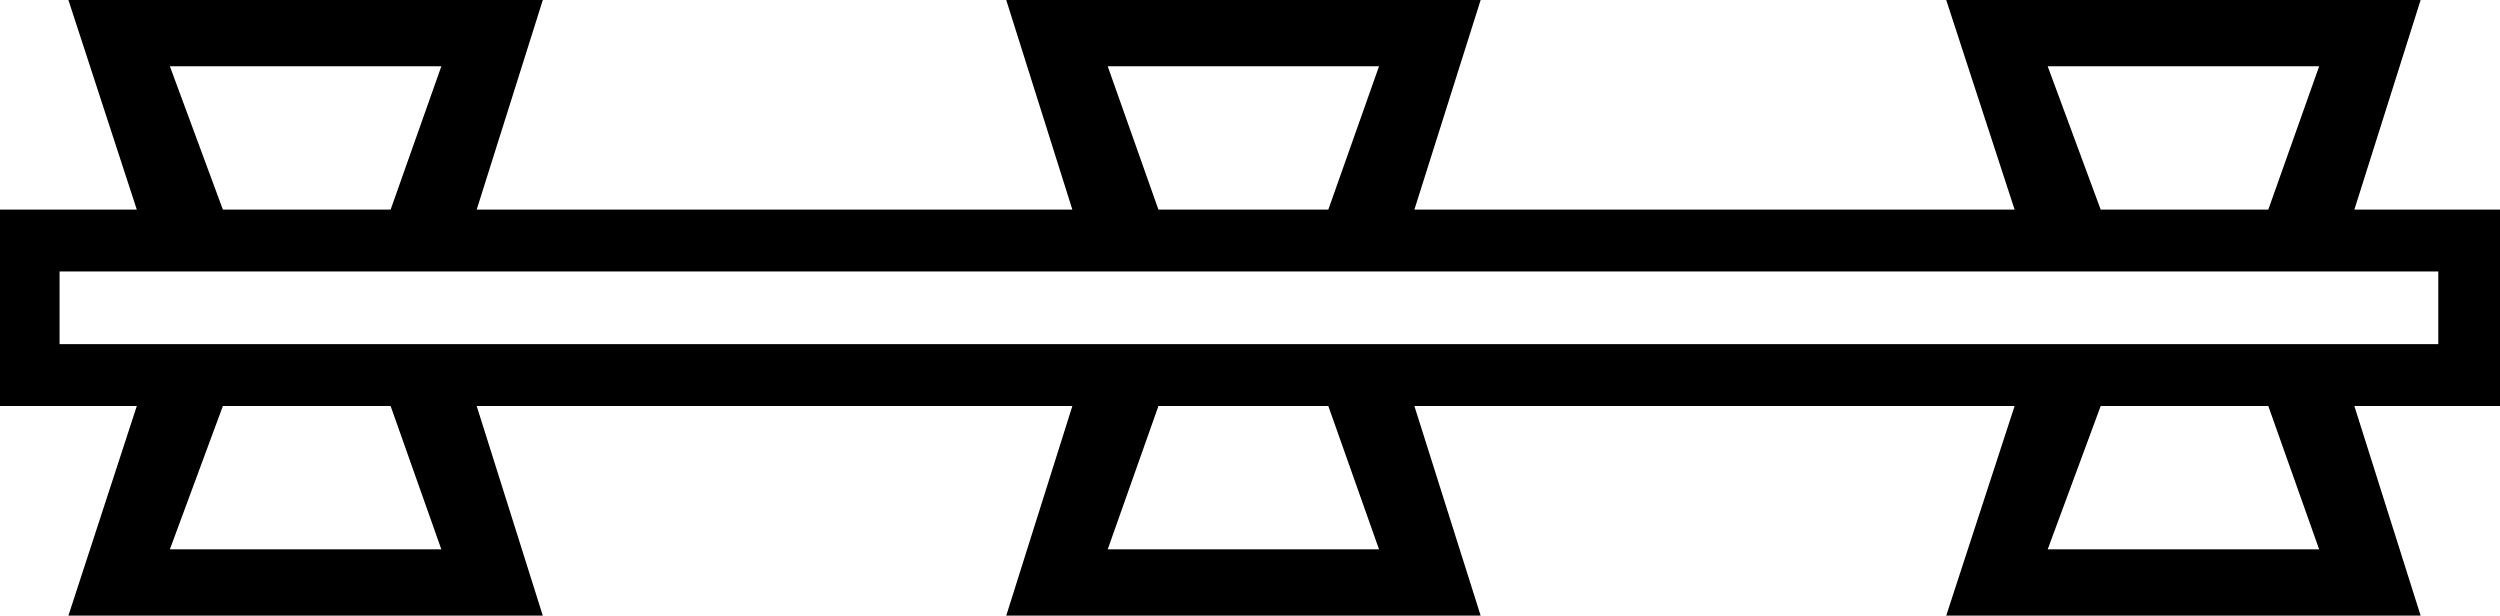 <?xml version='1.0' encoding ='UTF-8' standalone='yes'?>
<svg width='17.543' height='4.32' xmlns='http://www.w3.org/2000/svg' xmlns:xlink='http://www.w3.org/1999/xlink' xmlns:inkscape='http://www.inkscape.org/namespaces/inkscape'>
<path style='fill:#000000; stroke:none' d=' M 0.418 1.905  L 0.418 2.415  L 17.11 2.415  L 17.11 1.905  L 0.418 1.905  Z  M 2.741 1.471  L 3.097 0.465  L 1.192 0.465  L 1.564 1.471  L 2.741 1.471  Z  M 15.917 1.471  L 16.274 0.465  L 14.369 0.465  L 14.741 1.471  L 15.917 1.471  Z  M 9.321 1.471  L 9.677 0.465  L 7.773 0.465  L 8.129 1.471  L 9.321 1.471  Z  M 7.525 1.471  L 7.061 0  L 10.39 0  L 9.925 1.471  L 7.525 1.471  Z  M 8.129 2.849  L 7.773 3.855  L 9.677 3.855  L 9.321 2.849  L 8.129 2.849  Z  M 9.925 2.849  L 10.39 4.32  L 7.061 4.32  L 7.525 2.849  L 3.345 2.849  L 3.809 4.32  L 0.48 4.32  L 0.96 2.849  L 0 2.849  L 0 1.471  L 0.96 1.471  L 0.48 0  L 3.809 0  L 3.345 1.471  L 14.137 1.471  L 13.657 0  L 16.986 0  L 16.521 1.471  L 17.543 1.471  L 17.543 2.849  L 16.521 2.849  L 16.986 4.32  L 13.657 4.32  L 14.137 2.849  L 9.925 2.849  Z  M 14.741 2.849  L 14.369 3.855  L 16.274 3.855  L 15.917 2.849  L 14.741 2.849  Z  M 1.564 2.849  L 1.192 3.855  L 3.097 3.855  L 2.741 2.849  L 1.564 2.849  Z '/></svg>
